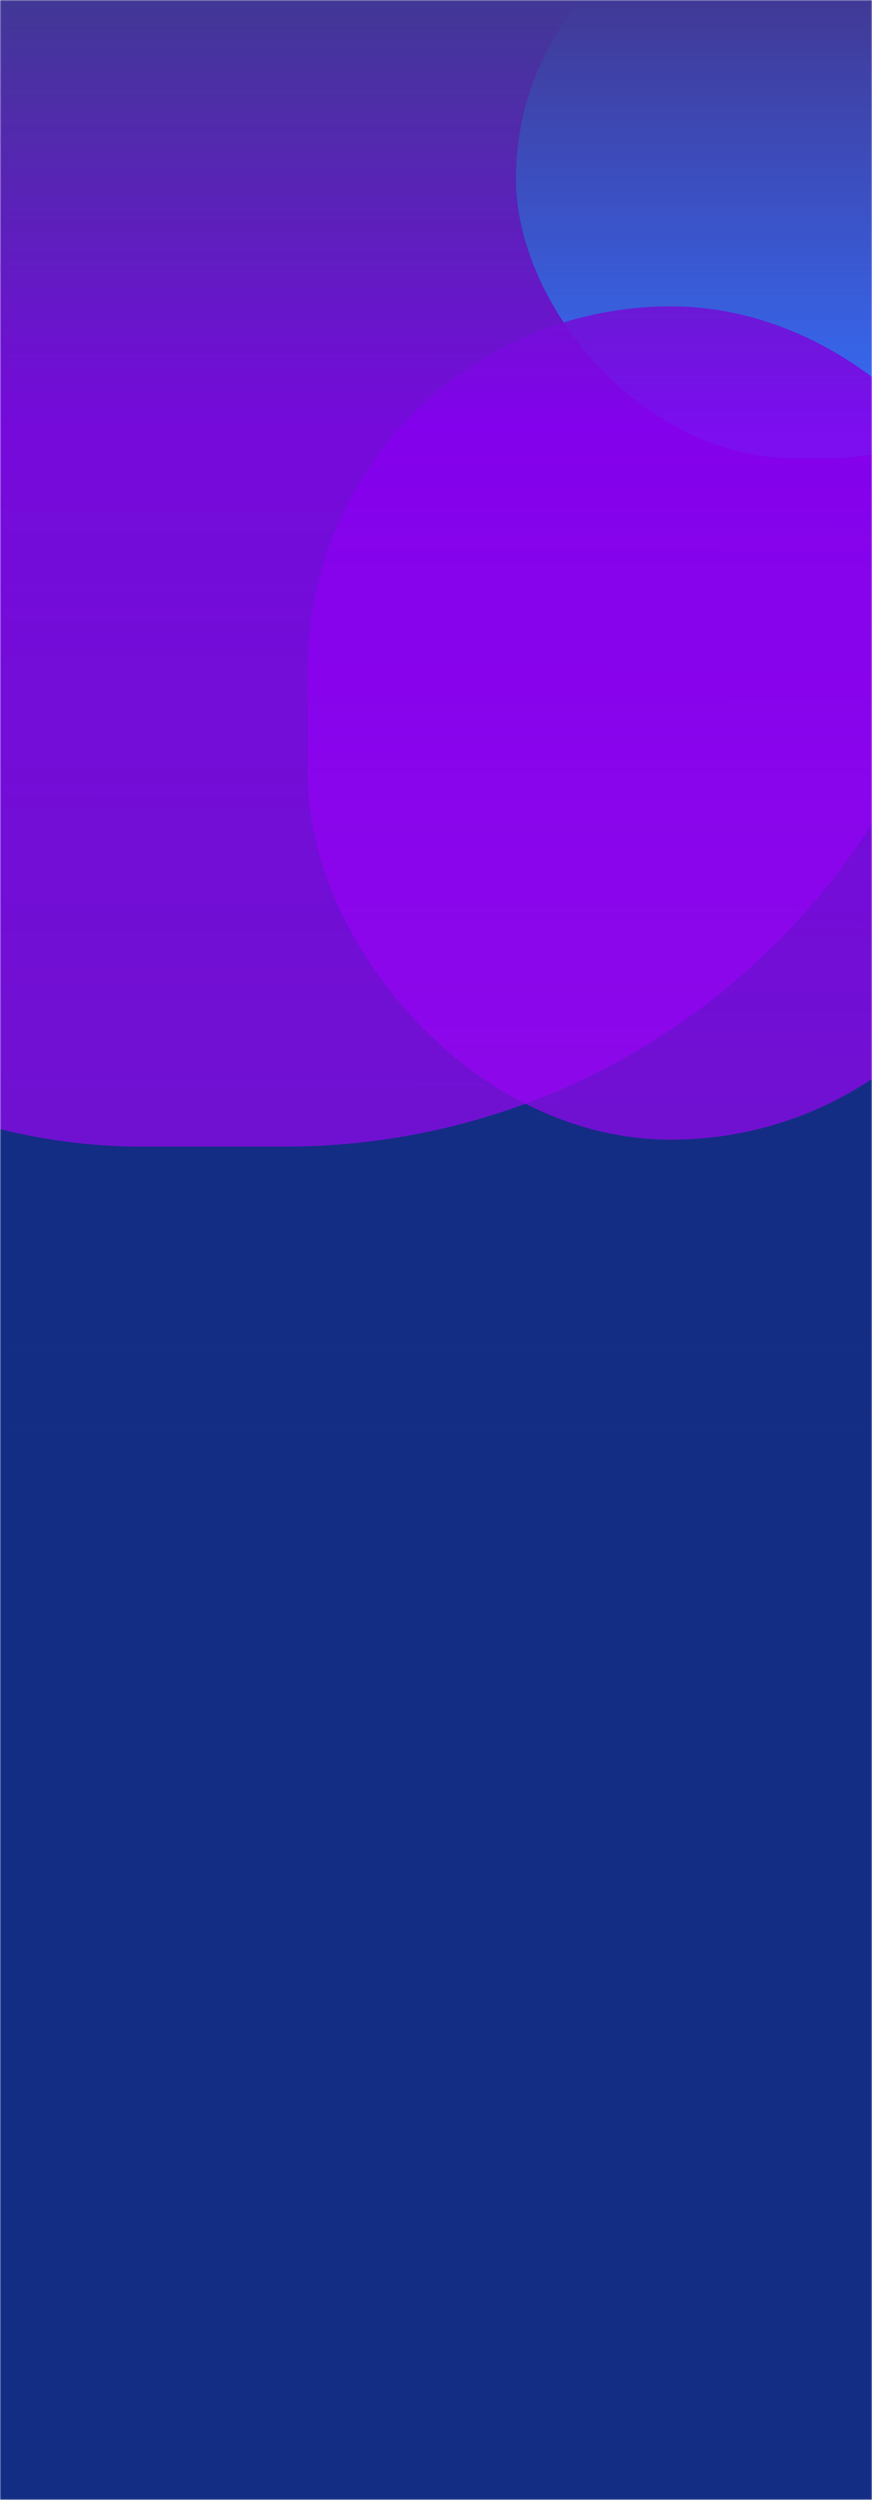 <svg width="360" height="1031" viewBox="0 0 360 1031" fill="none" xmlns="http://www.w3.org/2000/svg">
<mask id="mask0_2525_5085" style="mask-type:alpha" maskUnits="userSpaceOnUse" x="0" y="0" width="360" height="1031">
<rect width="360" height="1031" fill="url(#paint0_radial_2525_5085)"/>
</mask>
<g mask="url(#mask0_2525_5085)">
<rect width="360" height="1031" fill="#142D84"/>
<g filter="url(#filter0_f_2525_5085)">
<rect x="-229" y="-102.256" width="634" height="575.136" rx="287.568" fill="url(#paint1_linear_2525_5085)"/>
</g>
<g filter="url(#filter1_f_2525_5085)">
<rect x="213" y="-41.442" width="243" height="230.459" rx="115.229" fill="#356CF7"/>
</g>
<g filter="url(#filter2_f_2525_5085)">
<rect x="127" y="126.348" width="300" height="343.667" rx="150" fill="url(#paint2_linear_2525_5085)"/>
</g>
<rect y="514.489" width="360" height="98.046" fill="url(#paint3_linear_2525_5085)"/>
<rect width="360" height="175.876" transform="matrix(1 0 0 -1 0 175.877)" fill="url(#paint4_linear_2525_5085)"/>
</g>
<defs>
<filter id="filter0_f_2525_5085" x="-479" y="-352.256" width="1134" height="1075.14" filterUnits="userSpaceOnUse" color-interpolation-filters="sRGB">
<feFlood flood-opacity="0" result="BackgroundImageFix"/>
<feBlend mode="normal" in="SourceGraphic" in2="BackgroundImageFix" result="shape"/>
<feGaussianBlur stdDeviation="125" result="effect1_foregroundBlur_2525_5085"/>
</filter>
<filter id="filter1_f_2525_5085" x="-37" y="-291.442" width="743" height="730.459" filterUnits="userSpaceOnUse" color-interpolation-filters="sRGB">
<feFlood flood-opacity="0" result="BackgroundImageFix"/>
<feBlend mode="normal" in="SourceGraphic" in2="BackgroundImageFix" result="shape"/>
<feGaussianBlur stdDeviation="125" result="effect1_foregroundBlur_2525_5085"/>
</filter>
<filter id="filter2_f_2525_5085" x="-123" y="-123.652" width="800" height="843.667" filterUnits="userSpaceOnUse" color-interpolation-filters="sRGB">
<feFlood flood-opacity="0" result="BackgroundImageFix"/>
<feBlend mode="normal" in="SourceGraphic" in2="BackgroundImageFix" result="shape"/>
<feGaussianBlur stdDeviation="125" result="effect1_foregroundBlur_2525_5085"/>
</filter>
<radialGradient id="paint0_radial_2525_5085" cx="0" cy="0" r="1" gradientUnits="userSpaceOnUse" gradientTransform="translate(180 585.307) rotate(90) scale(445.693 155.625)">
<stop stop-color="#397AE8"/>
<stop offset="1" stop-color="#3865B2"/>
</radialGradient>
<linearGradient id="paint1_linear_2525_5085" x1="88.456" y1="-26.447" x2="87.896" y2="472.88" gradientUnits="userSpaceOnUse">
<stop stop-color="#8500EE" stop-opacity="0.88"/>
<stop offset="1" stop-color="#9904F4" stop-opacity="0.69"/>
</linearGradient>
<linearGradient id="paint2_linear_2525_5085" x1="277.216" y1="171.647" x2="276.793" y2="470.014" gradientUnits="userSpaceOnUse">
<stop stop-color="#8500EE" stop-opacity="0.88"/>
<stop offset="1" stop-color="#9904F4" stop-opacity="0.69"/>
</linearGradient>
<linearGradient id="paint3_linear_2525_5085" x1="180" y1="514.489" x2="180" y2="612.535" gradientUnits="userSpaceOnUse">
<stop stop-color="#142D84" stop-opacity="0"/>
<stop offset="1" stop-color="#142D84"/>
</linearGradient>
<linearGradient id="paint4_linear_2525_5085" x1="180" y1="0" x2="180" y2="175.876" gradientUnits="userSpaceOnUse">
<stop stop-color="#413996" stop-opacity="0"/>
<stop offset="1" stop-color="#413996"/>
</linearGradient>
</defs>
</svg>

